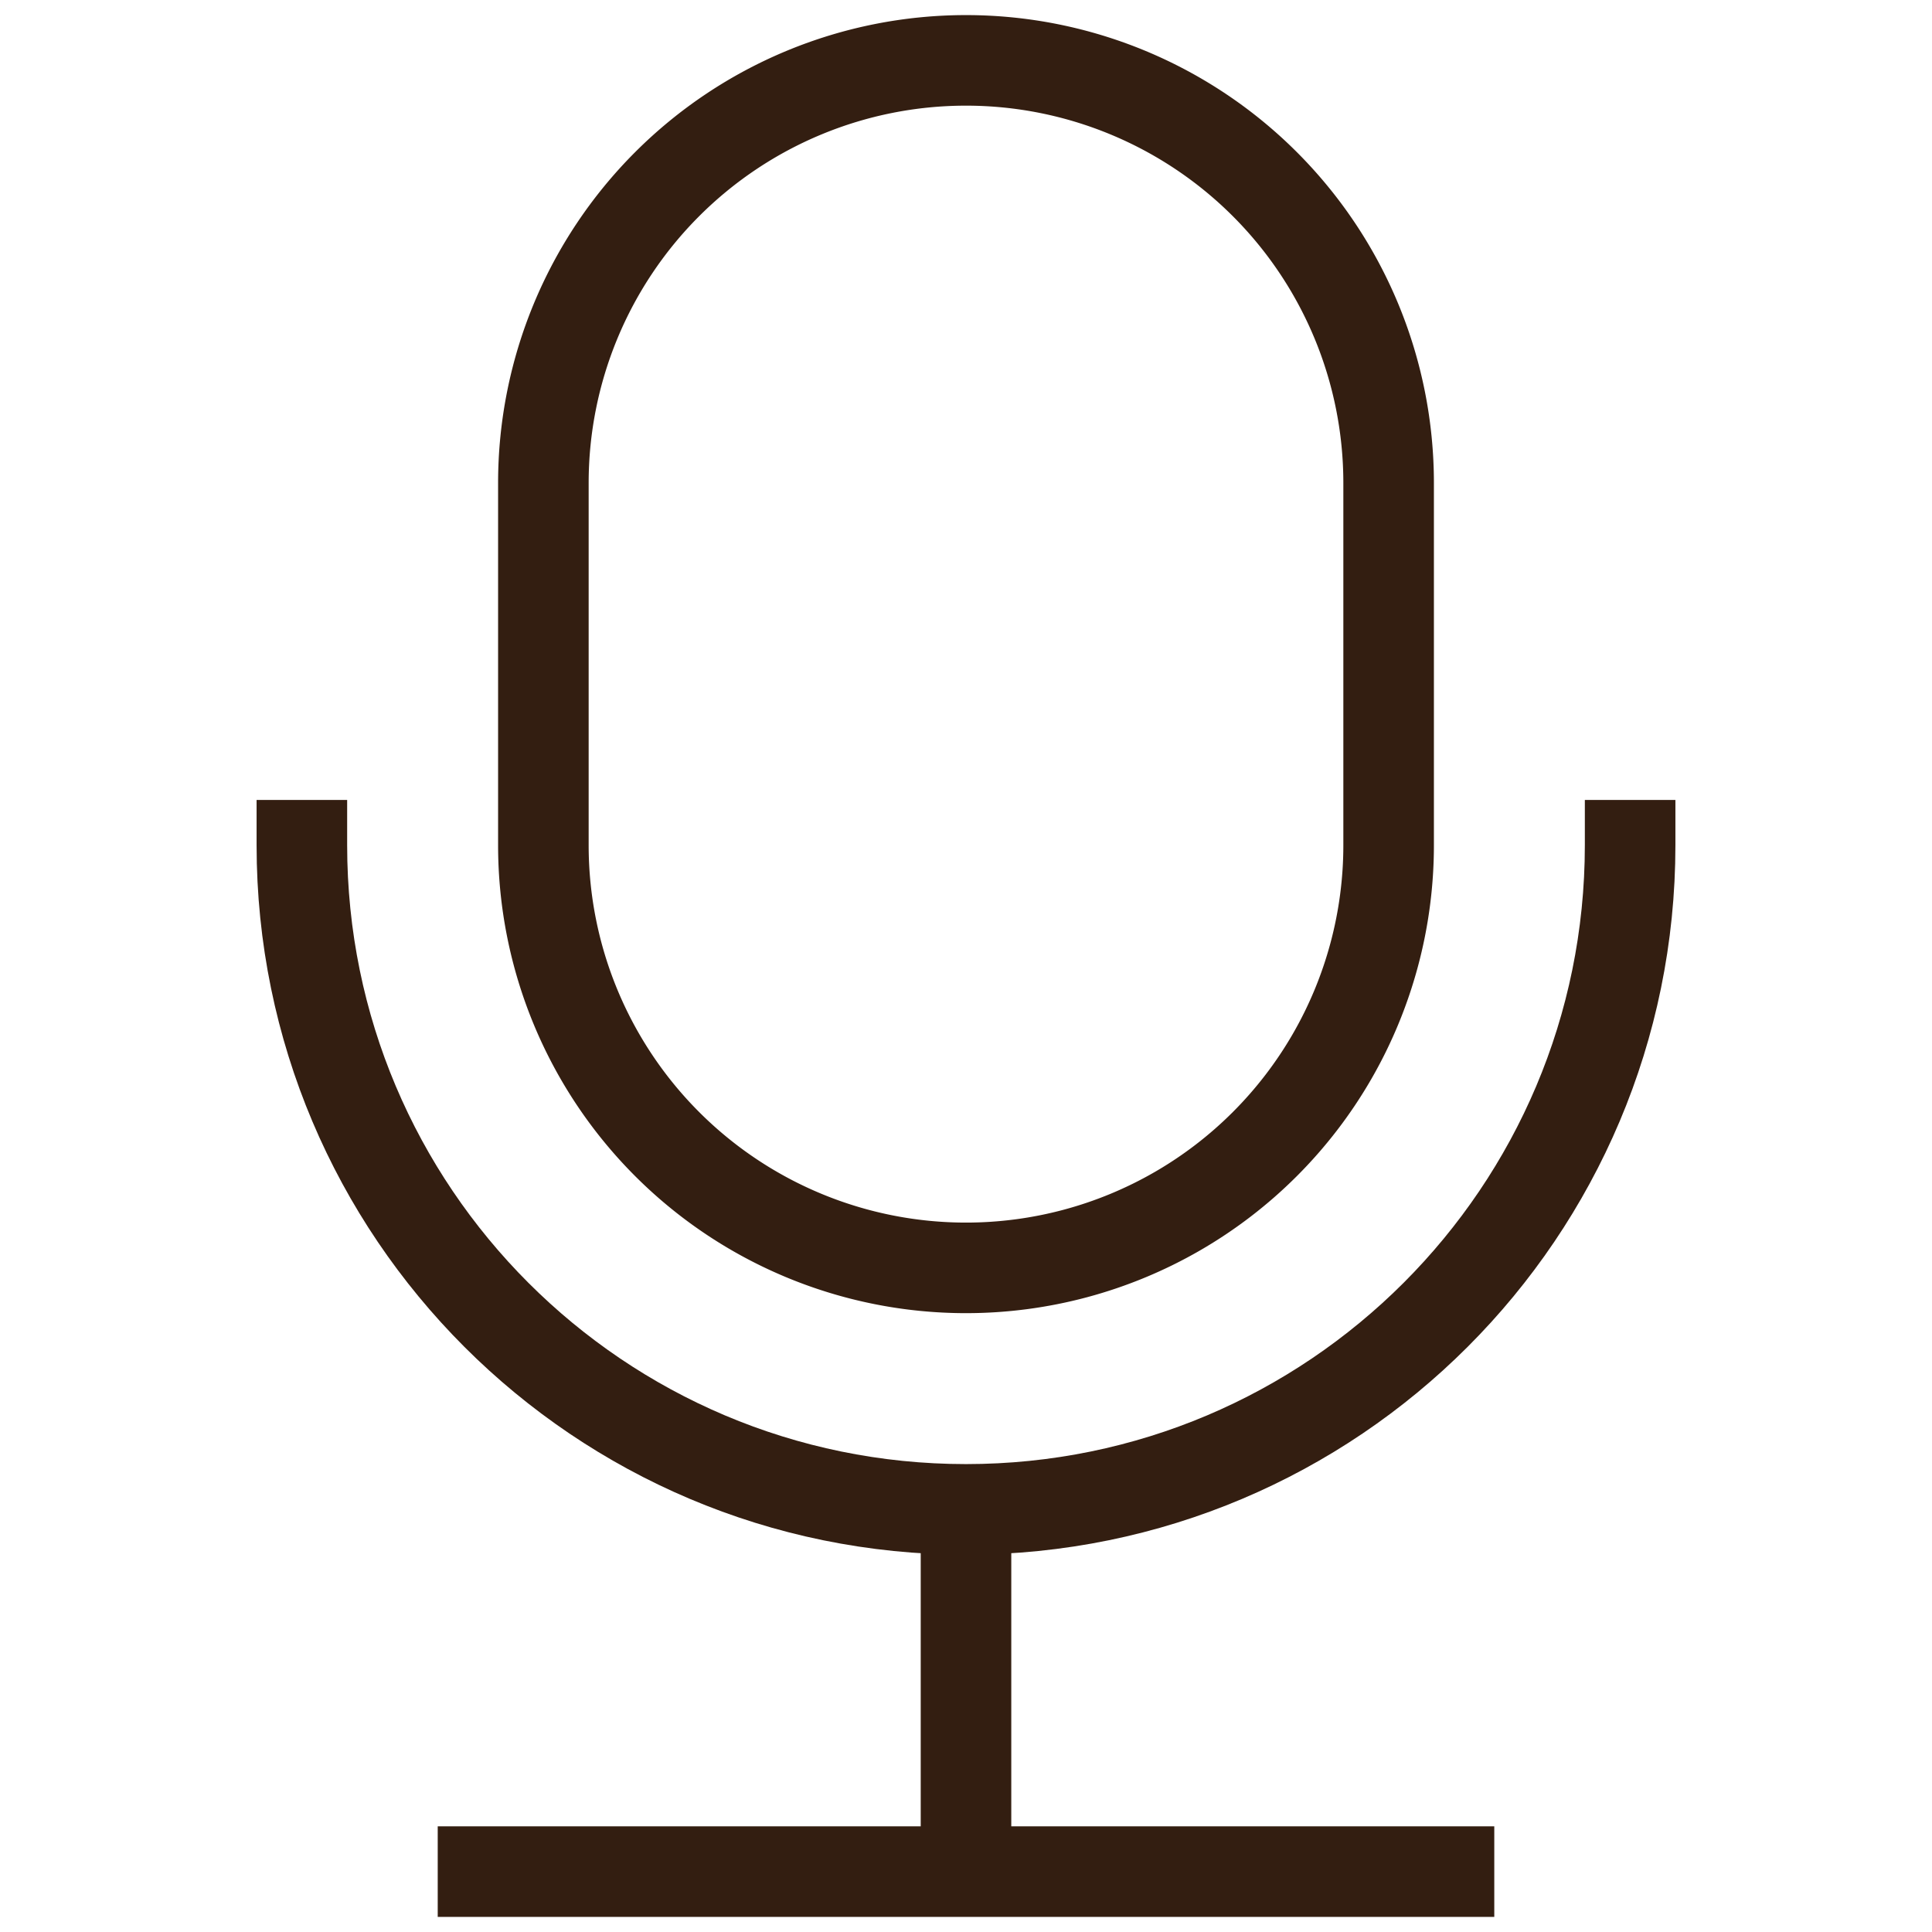 <svg xmlns="http://www.w3.org/2000/svg" viewBox="0 0 32 32">
    <g stroke-width="1.5" fill="none" stroke="#331e11" stroke-linecap="square" stroke-miterlimit="10">
        <path data-color="color-2" d="M16 21h0a7 7 0 01-7-7V8a7 7 0 017-7h0a7 7 0 017 7v6a7 7 0 01-7 7z"/>
        <path d="M8 31h16M16 25v6M27 14c0 6.075-4.925 11-11 11h0C9.925 25 5 20.075 5 14"/>
    </g>
</svg>

